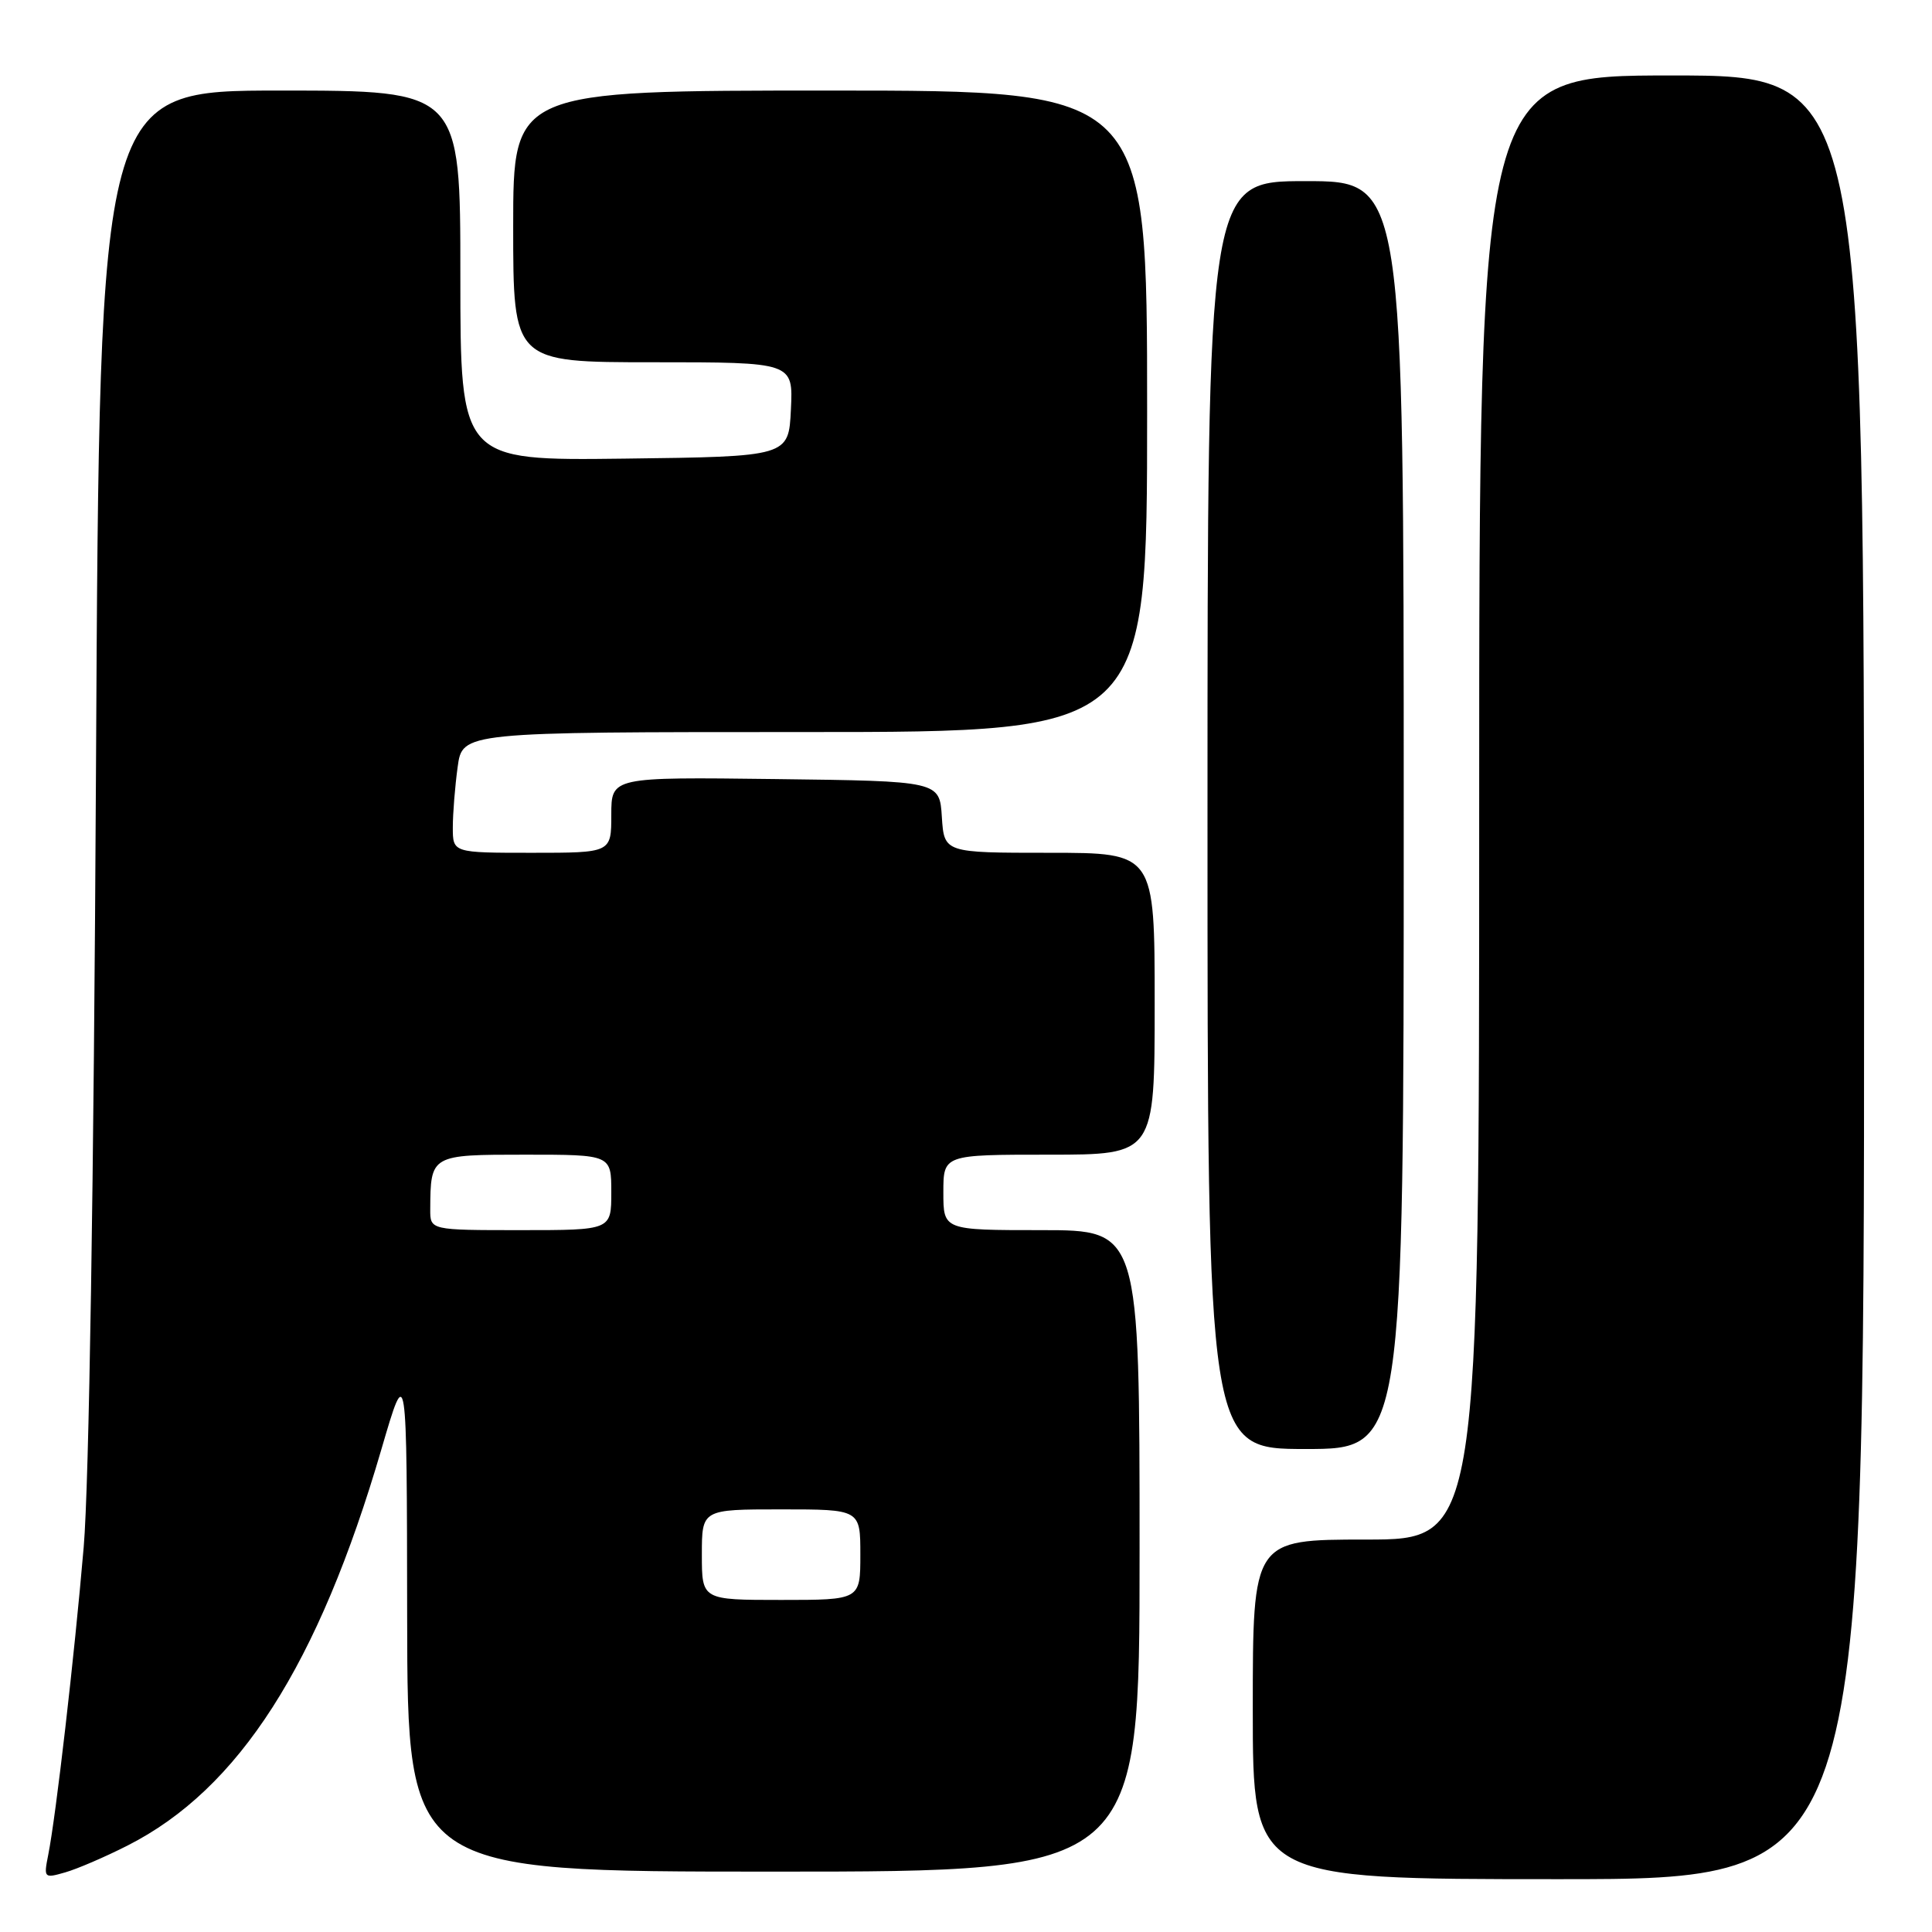 <?xml version="1.0" encoding="UTF-8" standalone="no"?>
<!DOCTYPE svg PUBLIC "-//W3C//DTD SVG 1.1//EN" "http://www.w3.org/Graphics/SVG/1.1/DTD/svg11.dtd" >
<svg xmlns="http://www.w3.org/2000/svg" xmlns:xlink="http://www.w3.org/1999/xlink" version="1.1" viewBox="0 0 256 256">
 <g >
 <path fill="currentColor"
d=" M 16.89 244.55 C 31.66 237.07 42.19 220.63 50.54 192.03 C 53.91 180.50 53.91 180.50 53.95 214.25 C 54.00 248.00 54.00 248.00 102.50 248.00 C 151.00 248.00 151.00 248.00 151.00 205.50 C 151.00 163.00 151.00 163.00 138.00 163.00 C 125.00 163.00 125.00 163.00 125.00 158.00 C 125.00 153.00 125.00 153.00 139.00 153.00 C 153.00 153.00 153.00 153.00 153.00 133.00 C 153.00 113.00 153.00 113.00 139.05 113.00 C 125.11 113.00 125.11 113.00 124.80 108.25 C 124.50 103.50 124.50 103.50 102.75 103.23 C 81.00 102.96 81.00 102.96 81.00 107.98 C 81.00 113.00 81.00 113.00 70.50 113.00 C 60.00 113.00 60.00 113.00 60.00 109.64 C 60.00 107.79 60.29 104.19 60.64 101.64 C 61.27 97.00 61.27 97.00 106.64 97.00 C 152.00 97.00 152.00 97.00 152.00 54.50 C 152.00 12.00 152.00 12.00 110.00 12.00 C 68.00 12.00 68.00 12.00 68.00 30.00 C 68.00 48.00 68.00 48.00 86.55 48.00 C 105.10 48.00 105.10 48.00 104.80 54.25 C 104.50 60.50 104.50 60.50 82.75 60.77 C 61.00 61.04 61.00 61.04 61.00 36.52 C 61.00 12.00 61.00 12.00 37.09 12.00 C 13.19 12.00 13.19 12.00 12.72 101.75 C 12.43 156.83 11.80 196.72 11.09 205.00 C 9.85 219.55 7.41 240.68 6.39 245.78 C 5.78 248.85 5.83 248.91 8.64 248.10 C 10.22 247.65 13.94 246.05 16.89 244.55 Z  M 247.00 129.50 C 247.00 10.00 247.00 10.00 221.50 10.00 C 196.00 10.00 196.00 10.00 196.00 107.00 C 196.00 204.00 196.00 204.00 181.00 204.00 C 166.00 204.00 166.00 204.00 166.00 226.50 C 166.00 249.00 166.00 249.00 206.50 249.00 C 247.00 249.00 247.00 249.00 247.00 129.50 Z  M 186.00 108.00 C 186.00 24.00 186.00 24.00 173.00 24.00 C 160.00 24.00 160.00 24.00 160.00 108.00 C 160.00 192.00 160.00 192.00 173.00 192.00 C 186.00 192.00 186.00 192.00 186.00 108.00 Z  M 93.00 206.00 C 93.00 200.00 93.00 200.00 103.50 200.00 C 114.00 200.00 114.00 200.00 114.00 206.00 C 114.00 212.00 114.00 212.00 103.50 212.00 C 93.00 212.00 93.00 212.00 93.00 206.00 Z  M 57.01 160.25 C 57.05 153.01 57.06 153.00 69.62 153.00 C 81.00 153.00 81.00 153.00 81.00 158.00 C 81.00 163.00 81.00 163.00 69.00 163.00 C 57.00 163.00 57.00 163.00 57.01 160.25 Z "/>
</g>
</svg>